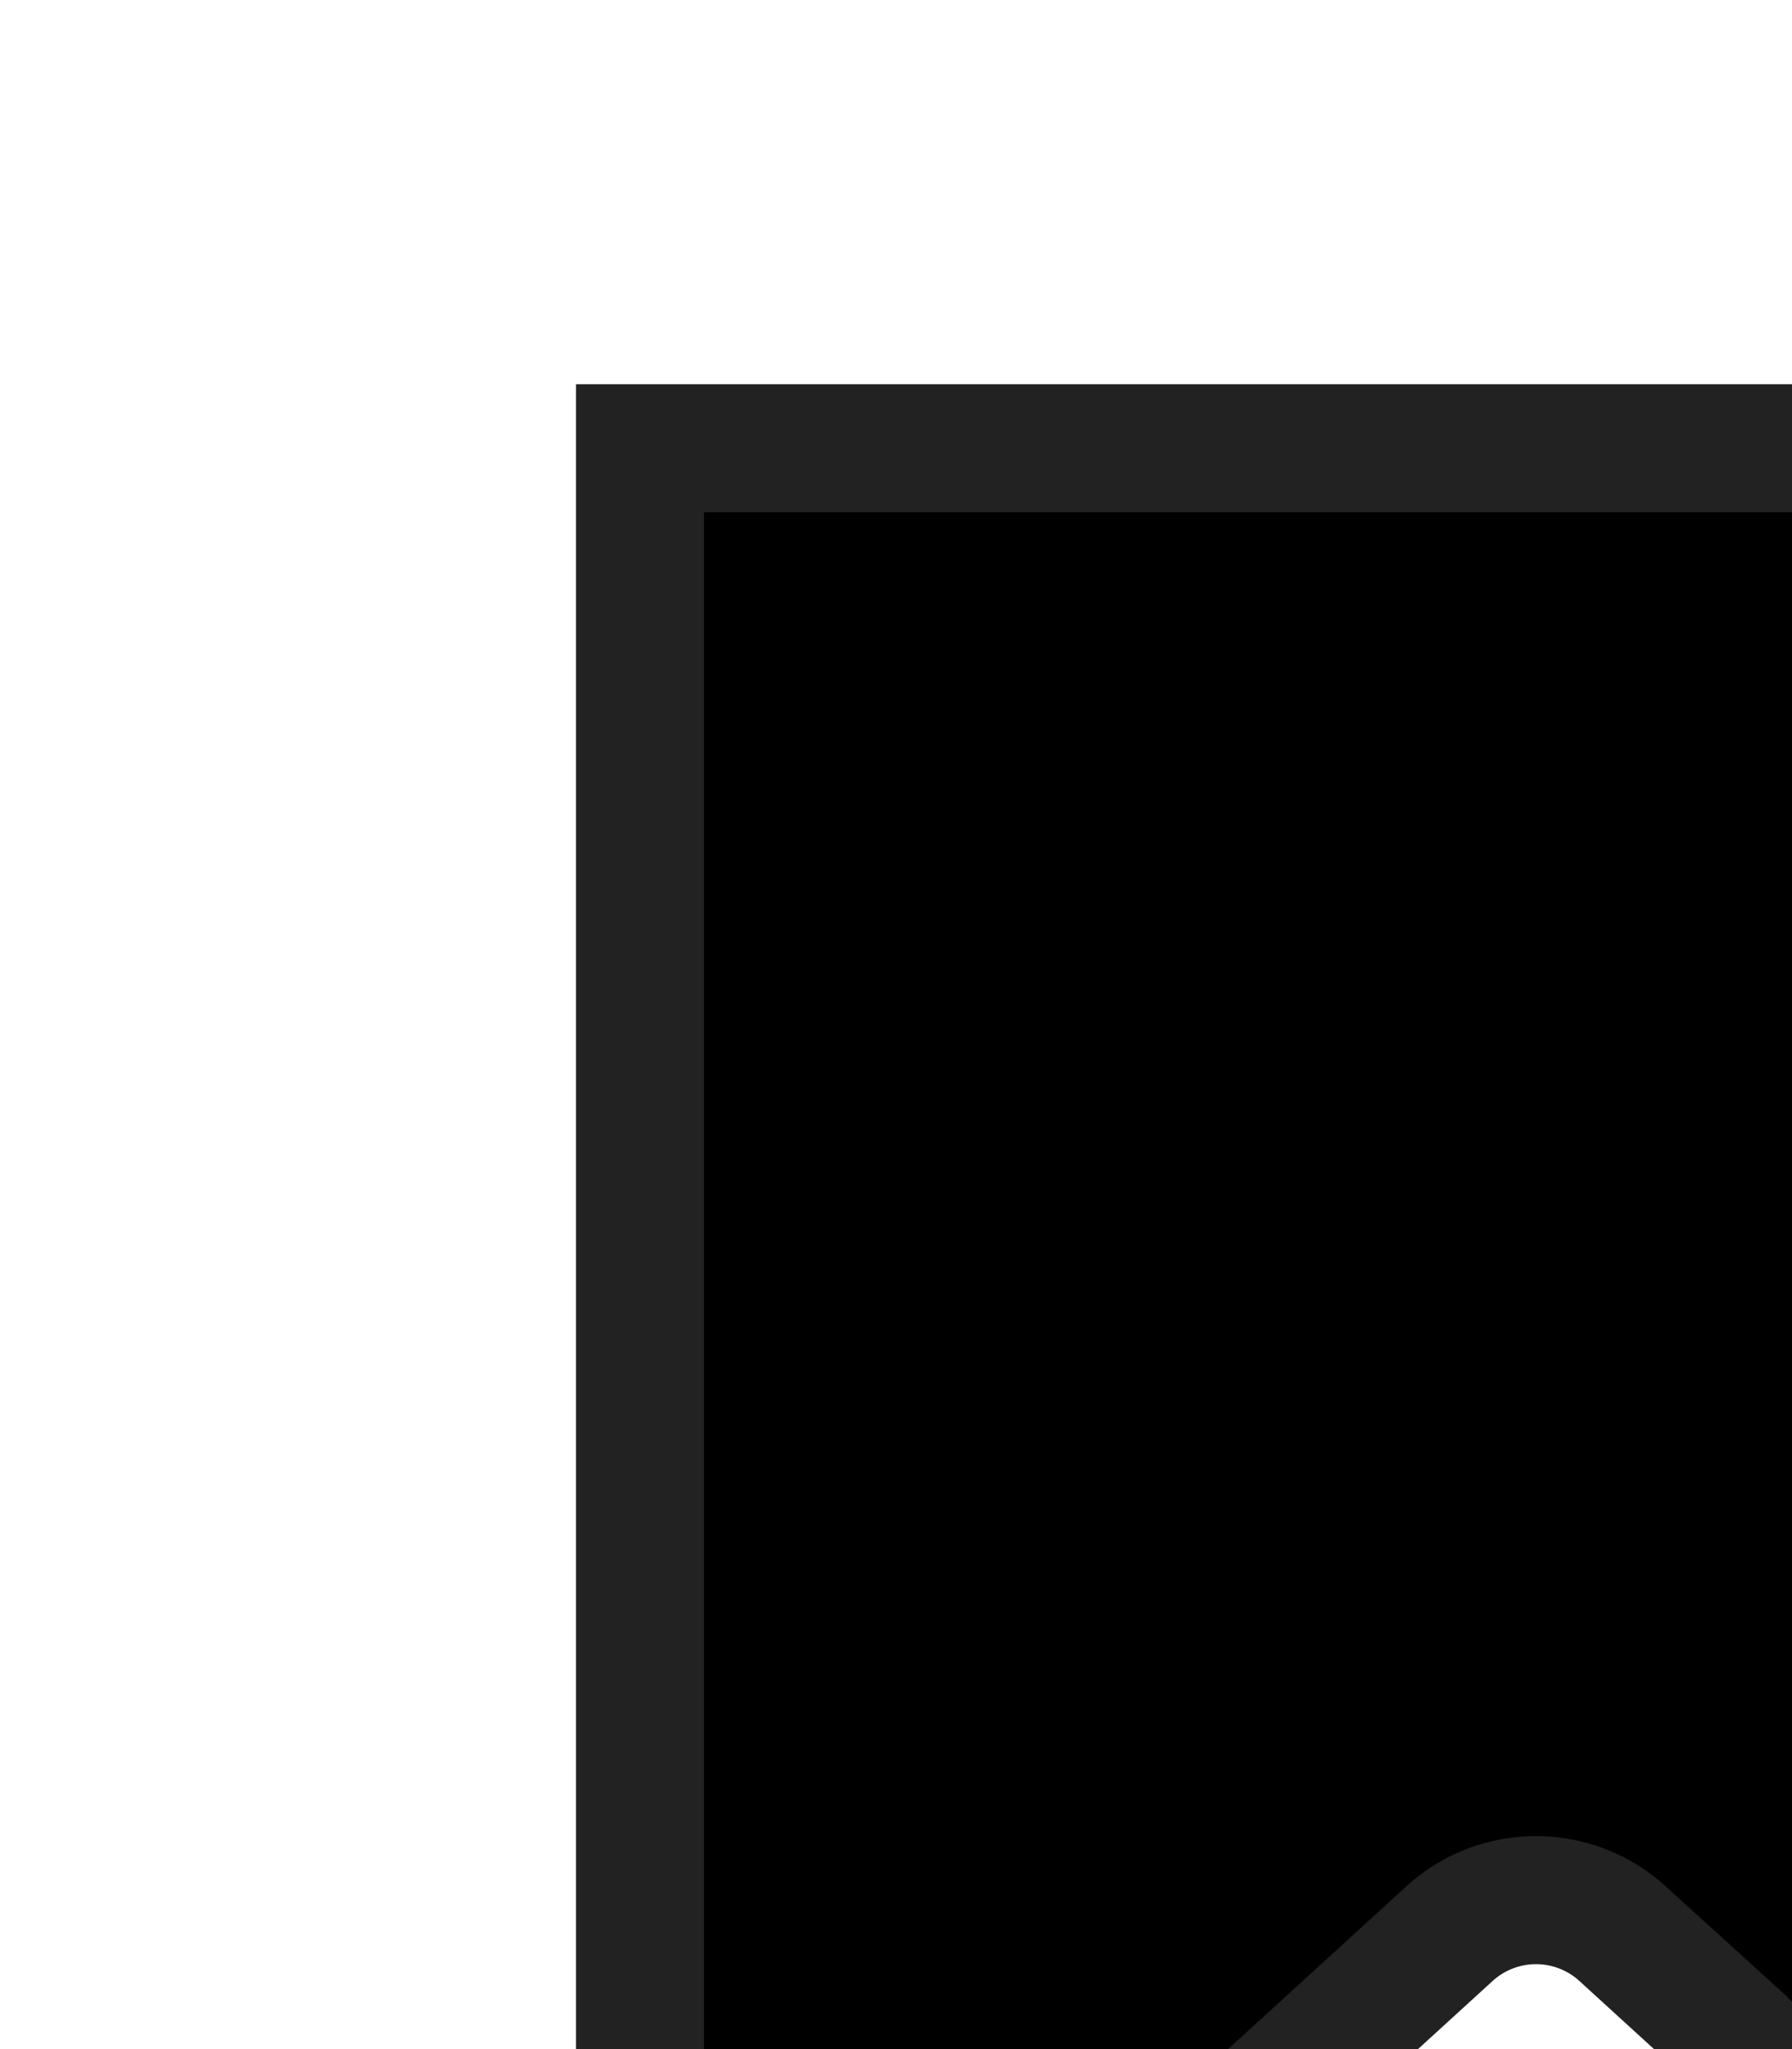 <svg data-v-152760b3="" data-v-c5503fcc="" width="14" height="16" xmlns="http://www.w3.org/2000/svg" class="icon sprite-icons">
<path xmlns="http://www.w3.org/2000/svg" stroke="#222" d="M5 3.5h14v17.367l-6.326-5.77a1.003 1.003 0 00-1.348 0L5 20.868V3.5z"/>
</svg>